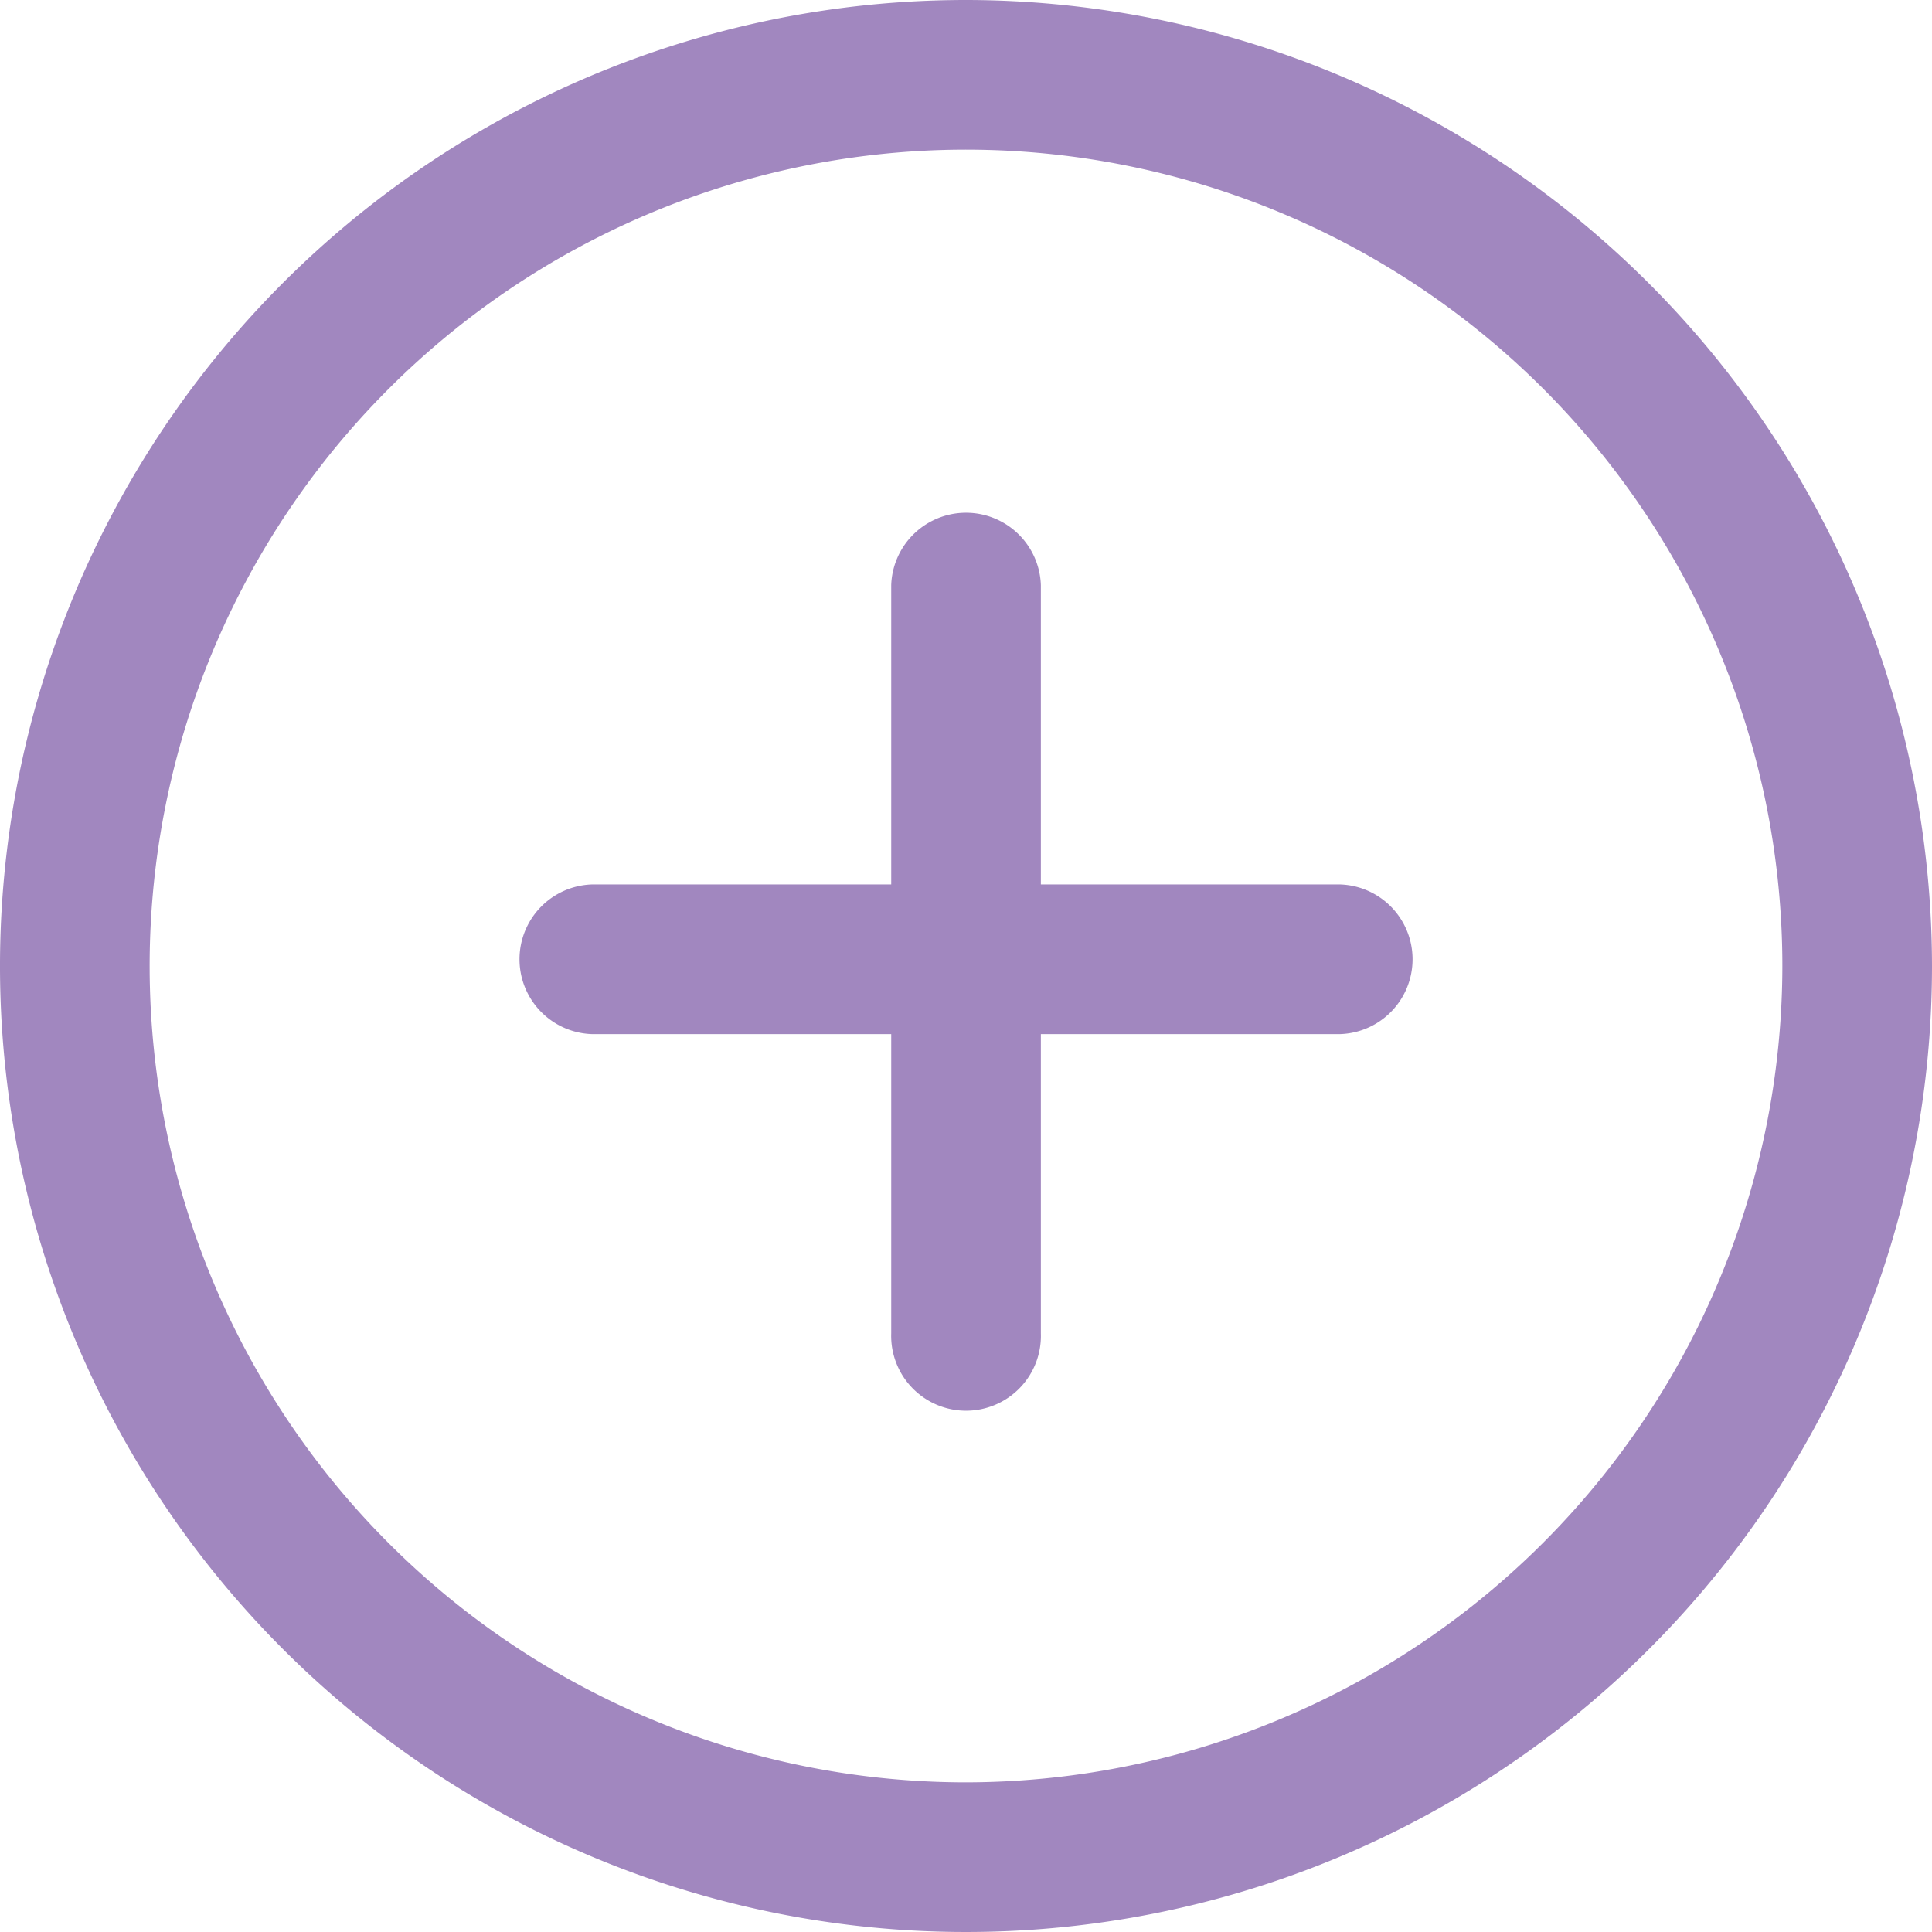 <svg xmlns="http://www.w3.org/2000/svg" width="24" height="24" viewBox="0 0 24 24">
  <g id="Group_157130" data-name="Group 157130" transform="translate(-1115 -1214)">
    <g id="add_1_" data-name="add (1)" transform="translate(1115 1214)">
      <g id="Group_157125" data-name="Group 157125">
        <g id="Group_157124" data-name="Group 157124">
          <path id="Path_5072" data-name="Path 5072" d="M12,0A12,12,0,1,0,24,12,12.013,12.013,0,0,0,12,0Zm0,22.141A10.141,10.141,0,1,1,22.141,12,10.153,10.153,0,0,1,12,22.141Z" fill="#a187bf"/>
        </g>
      </g>
      <g id="Group_157127" data-name="Group 157127" transform="translate(6.423 6.339)">
        <g id="Group_157126" data-name="Group 157126">
          <path id="Path_5073" data-name="Path 5073" d="M147.247,139.886h-3.718v-3.718a.93.93,0,0,0-1.859,0v3.718h-3.718a.93.93,0,0,0,0,1.859h3.718v3.718a.93.93,0,1,0,1.859,0v-3.718h3.718a.93.93,0,0,0,0-1.859Z" transform="translate(-137.022 -135.238)" fill="#a187bf"/>
        </g>
      </g>
    </g>
  </g>
</svg>

